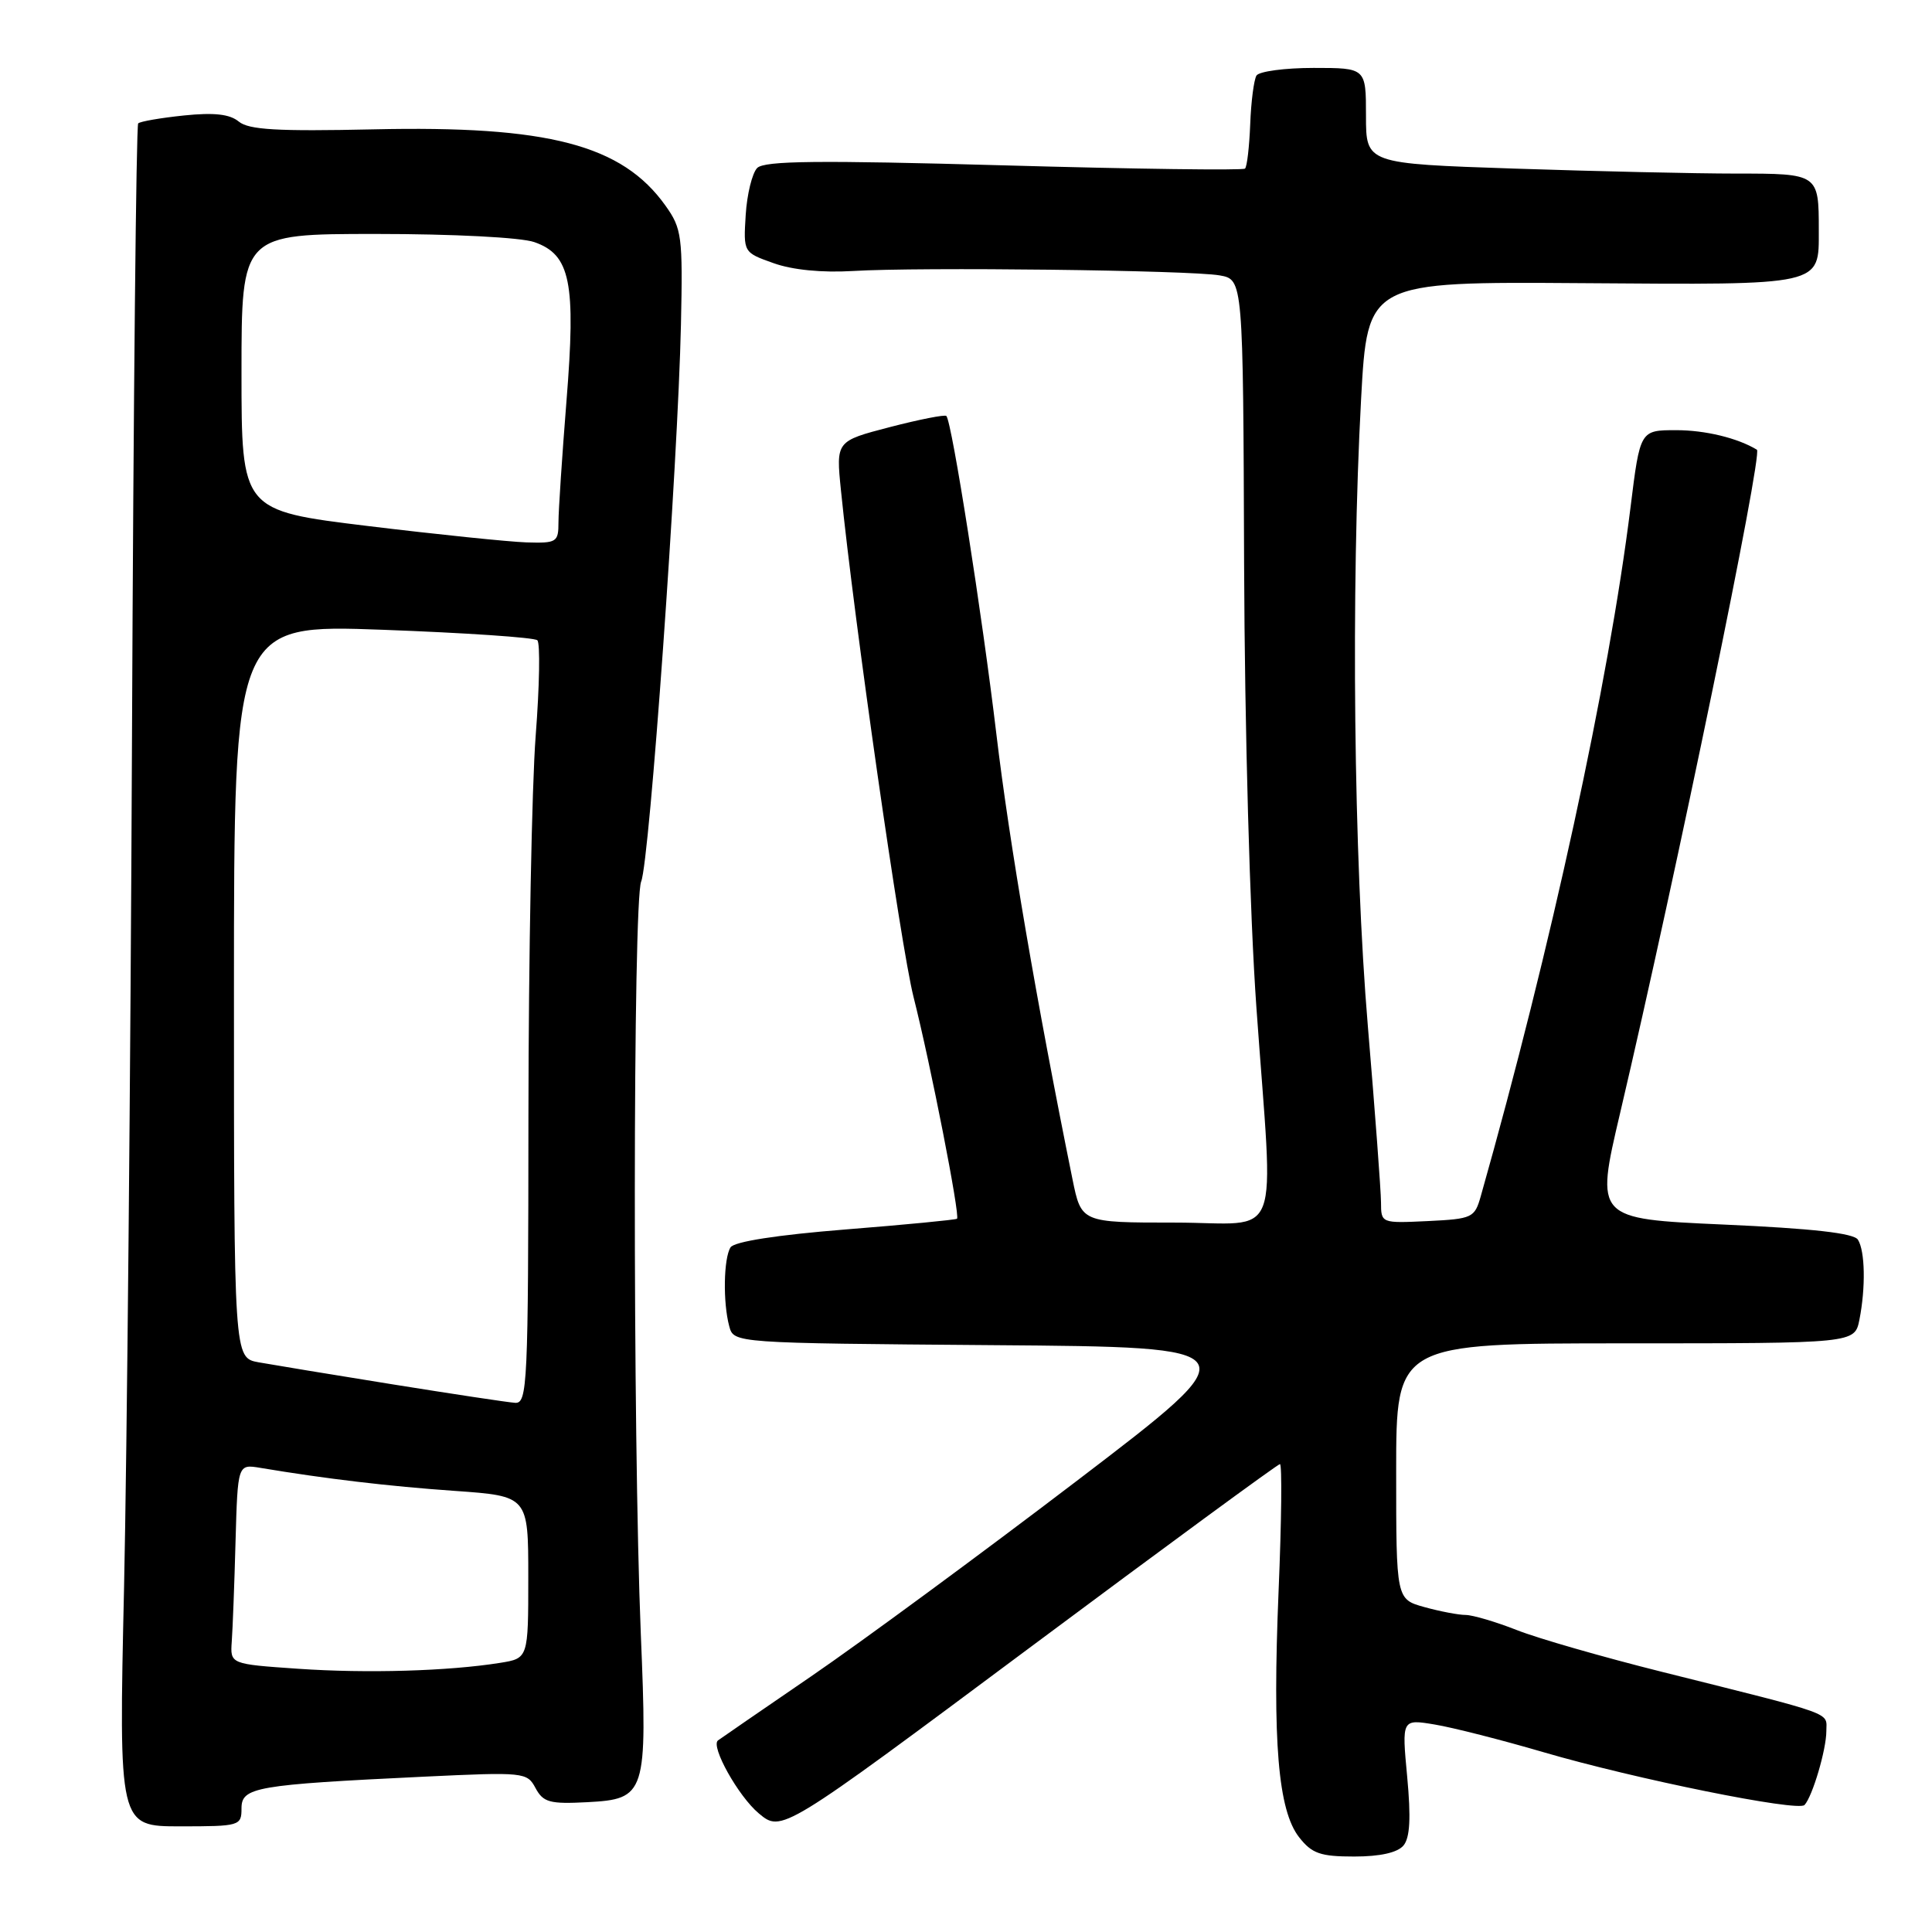 <?xml version="1.0" encoding="UTF-8" standalone="no"?>
<!DOCTYPE svg PUBLIC "-//W3C//DTD SVG 1.1//EN" "http://www.w3.org/Graphics/SVG/1.1/DTD/svg11.dtd" >
<svg xmlns="http://www.w3.org/2000/svg" xmlns:xlink="http://www.w3.org/1999/xlink" version="1.1" viewBox="0 0 256 256">
 <g >
 <path fill="currentColor"
d=" M 185.97 244.54 C 186.83 243.50 186.97 240.88 186.46 235.43 C 185.74 227.78 185.74 227.78 190.12 228.51 C 192.53 228.91 199.00 230.56 204.50 232.17 C 216.62 235.72 238.27 240.10 239.11 239.17 C 240.17 238.02 242.00 231.81 242.00 229.39 C 242.00 226.81 243.55 227.37 220.26 221.54 C 212.43 219.58 203.75 217.09 200.98 215.99 C 198.20 214.90 195.16 214.00 194.21 213.99 C 193.27 213.99 190.81 213.52 188.75 212.95 C 185.00 211.91 185.00 211.91 185.00 194.95 C 185.00 178.00 185.00 178.00 215.38 178.00 C 245.75 178.00 245.75 178.00 246.38 174.88 C 247.22 170.63 247.14 165.76 246.18 164.26 C 245.64 163.40 240.12 162.78 228.39 162.26 C 211.38 161.50 211.38 161.50 214.67 147.50 C 222.13 115.73 233.61 60.08 232.80 59.59 C 230.24 58.04 225.96 57.00 222.11 57.00 C 217.32 57.00 217.32 57.00 216.05 67.25 C 213.16 90.47 205.51 125.65 196.21 158.50 C 195.40 161.37 195.10 161.51 189.18 161.80 C 183.01 162.09 183.00 162.09 182.99 159.30 C 182.98 157.76 182.20 147.28 181.25 136.00 C 179.37 113.67 178.99 78.03 180.35 52.91 C 181.20 37.32 181.20 37.32 209.66 37.52 C 241.71 37.75 241.00 37.91 241.00 30.51 C 241.00 23.02 240.97 23.00 230.05 23.00 C 224.70 23.00 211.47 22.70 200.66 22.34 C 181.00 21.68 181.00 21.68 181.00 15.34 C 181.00 9.00 181.00 9.00 174.06 9.00 C 170.24 9.00 166.84 9.46 166.49 10.01 C 166.15 10.57 165.77 13.47 165.66 16.46 C 165.54 19.44 165.24 22.09 164.97 22.34 C 164.71 22.59 150.33 22.40 133.02 21.91 C 108.39 21.22 101.28 21.30 100.33 22.26 C 99.67 22.94 98.98 25.74 98.81 28.47 C 98.50 33.45 98.50 33.45 102.50 34.87 C 105.00 35.77 108.93 36.15 113.00 35.91 C 121.77 35.37 157.73 35.80 161.61 36.49 C 164.72 37.04 164.72 37.04 164.85 74.77 C 164.93 96.73 165.61 121.28 166.48 133.50 C 168.76 165.59 170.13 162.00 155.64 162.00 C 143.28 162.00 143.28 162.00 142.11 156.25 C 137.36 132.82 133.74 111.65 132.03 97.31 C 130.14 81.43 126.14 55.95 125.40 55.12 C 125.22 54.91 121.85 55.57 117.92 56.59 C 110.77 58.45 110.77 58.45 111.43 64.97 C 113.18 82.30 119.35 125.35 121.04 132.07 C 123.33 141.13 127.24 161.11 126.81 161.49 C 126.64 161.63 119.99 162.28 112.04 162.91 C 102.93 163.64 97.29 164.52 96.80 165.28 C 95.88 166.73 95.78 172.60 96.63 175.74 C 97.23 177.97 97.23 177.97 131.58 178.24 C 165.92 178.50 165.92 178.50 142.71 196.20 C 129.95 205.93 114.10 217.59 107.50 222.11 C 100.90 226.63 95.33 230.46 95.13 230.62 C 94.14 231.40 97.84 238.02 100.53 240.27 C 103.57 242.82 103.57 242.82 136.33 218.41 C 154.35 204.98 169.32 194.00 169.60 194.00 C 169.89 194.00 169.81 201.56 169.42 210.80 C 168.59 230.80 169.35 239.90 172.15 243.46 C 173.84 245.61 174.96 246.00 179.45 246.00 C 182.88 246.00 185.18 245.48 185.97 244.54 Z  M 32.00 239.62 C 32.00 236.81 33.85 236.49 56.15 235.42 C 69.45 234.79 69.84 234.83 70.96 236.93 C 71.98 238.82 72.84 239.06 77.80 238.80 C 85.59 238.39 85.79 237.77 84.91 216.50 C 83.83 190.13 83.86 119.42 84.96 116.80 C 86.07 114.15 89.82 61.58 90.23 43.00 C 90.48 31.30 90.35 30.29 88.18 27.25 C 82.43 19.18 72.63 16.62 49.47 17.14 C 36.75 17.42 32.96 17.20 31.64 16.11 C 30.44 15.12 28.38 14.89 24.38 15.30 C 21.30 15.62 18.57 16.09 18.31 16.35 C 18.05 16.62 17.68 53.21 17.49 97.67 C 17.30 142.12 16.82 192.79 16.44 210.25 C 15.73 242.00 15.73 242.00 23.87 242.00 C 31.77 242.00 32.00 241.93 32.00 239.62 Z  M 39.50 221.12 C 30.50 220.50 30.50 220.50 30.71 217.50 C 30.83 215.85 31.06 209.89 31.21 204.25 C 31.50 194.00 31.50 194.00 34.50 194.50 C 43.17 195.95 51.50 196.94 60.25 197.55 C 70.00 198.24 70.00 198.24 70.00 208.99 C 70.00 219.74 70.00 219.74 66.25 220.34 C 59.41 221.43 48.62 221.75 39.50 221.12 Z  M 52.00 183.43 C 44.02 182.15 36.04 180.83 34.25 180.51 C 31.00 179.91 31.00 179.91 31.00 131.32 C 31.00 82.73 31.00 82.73 50.75 83.45 C 61.61 83.85 70.82 84.47 71.20 84.84 C 71.59 85.20 71.49 90.90 70.98 97.50 C 70.47 104.10 70.04 126.71 70.02 147.75 C 70.00 183.55 69.89 185.99 68.25 185.88 C 67.29 185.82 59.98 184.71 52.00 183.43 Z  M 48.75 69.70 C 32.00 67.66 32.00 67.66 32.00 49.33 C 32.00 31.00 32.00 31.00 49.85 31.00 C 60.05 31.00 69.03 31.46 70.80 32.08 C 75.59 33.75 76.33 37.39 75.06 53.15 C 74.48 60.44 74.00 67.66 74.00 69.20 C 74.00 71.85 73.77 71.99 69.75 71.87 C 67.41 71.79 57.96 70.82 48.75 69.70 Z "/>
</g>
</svg>